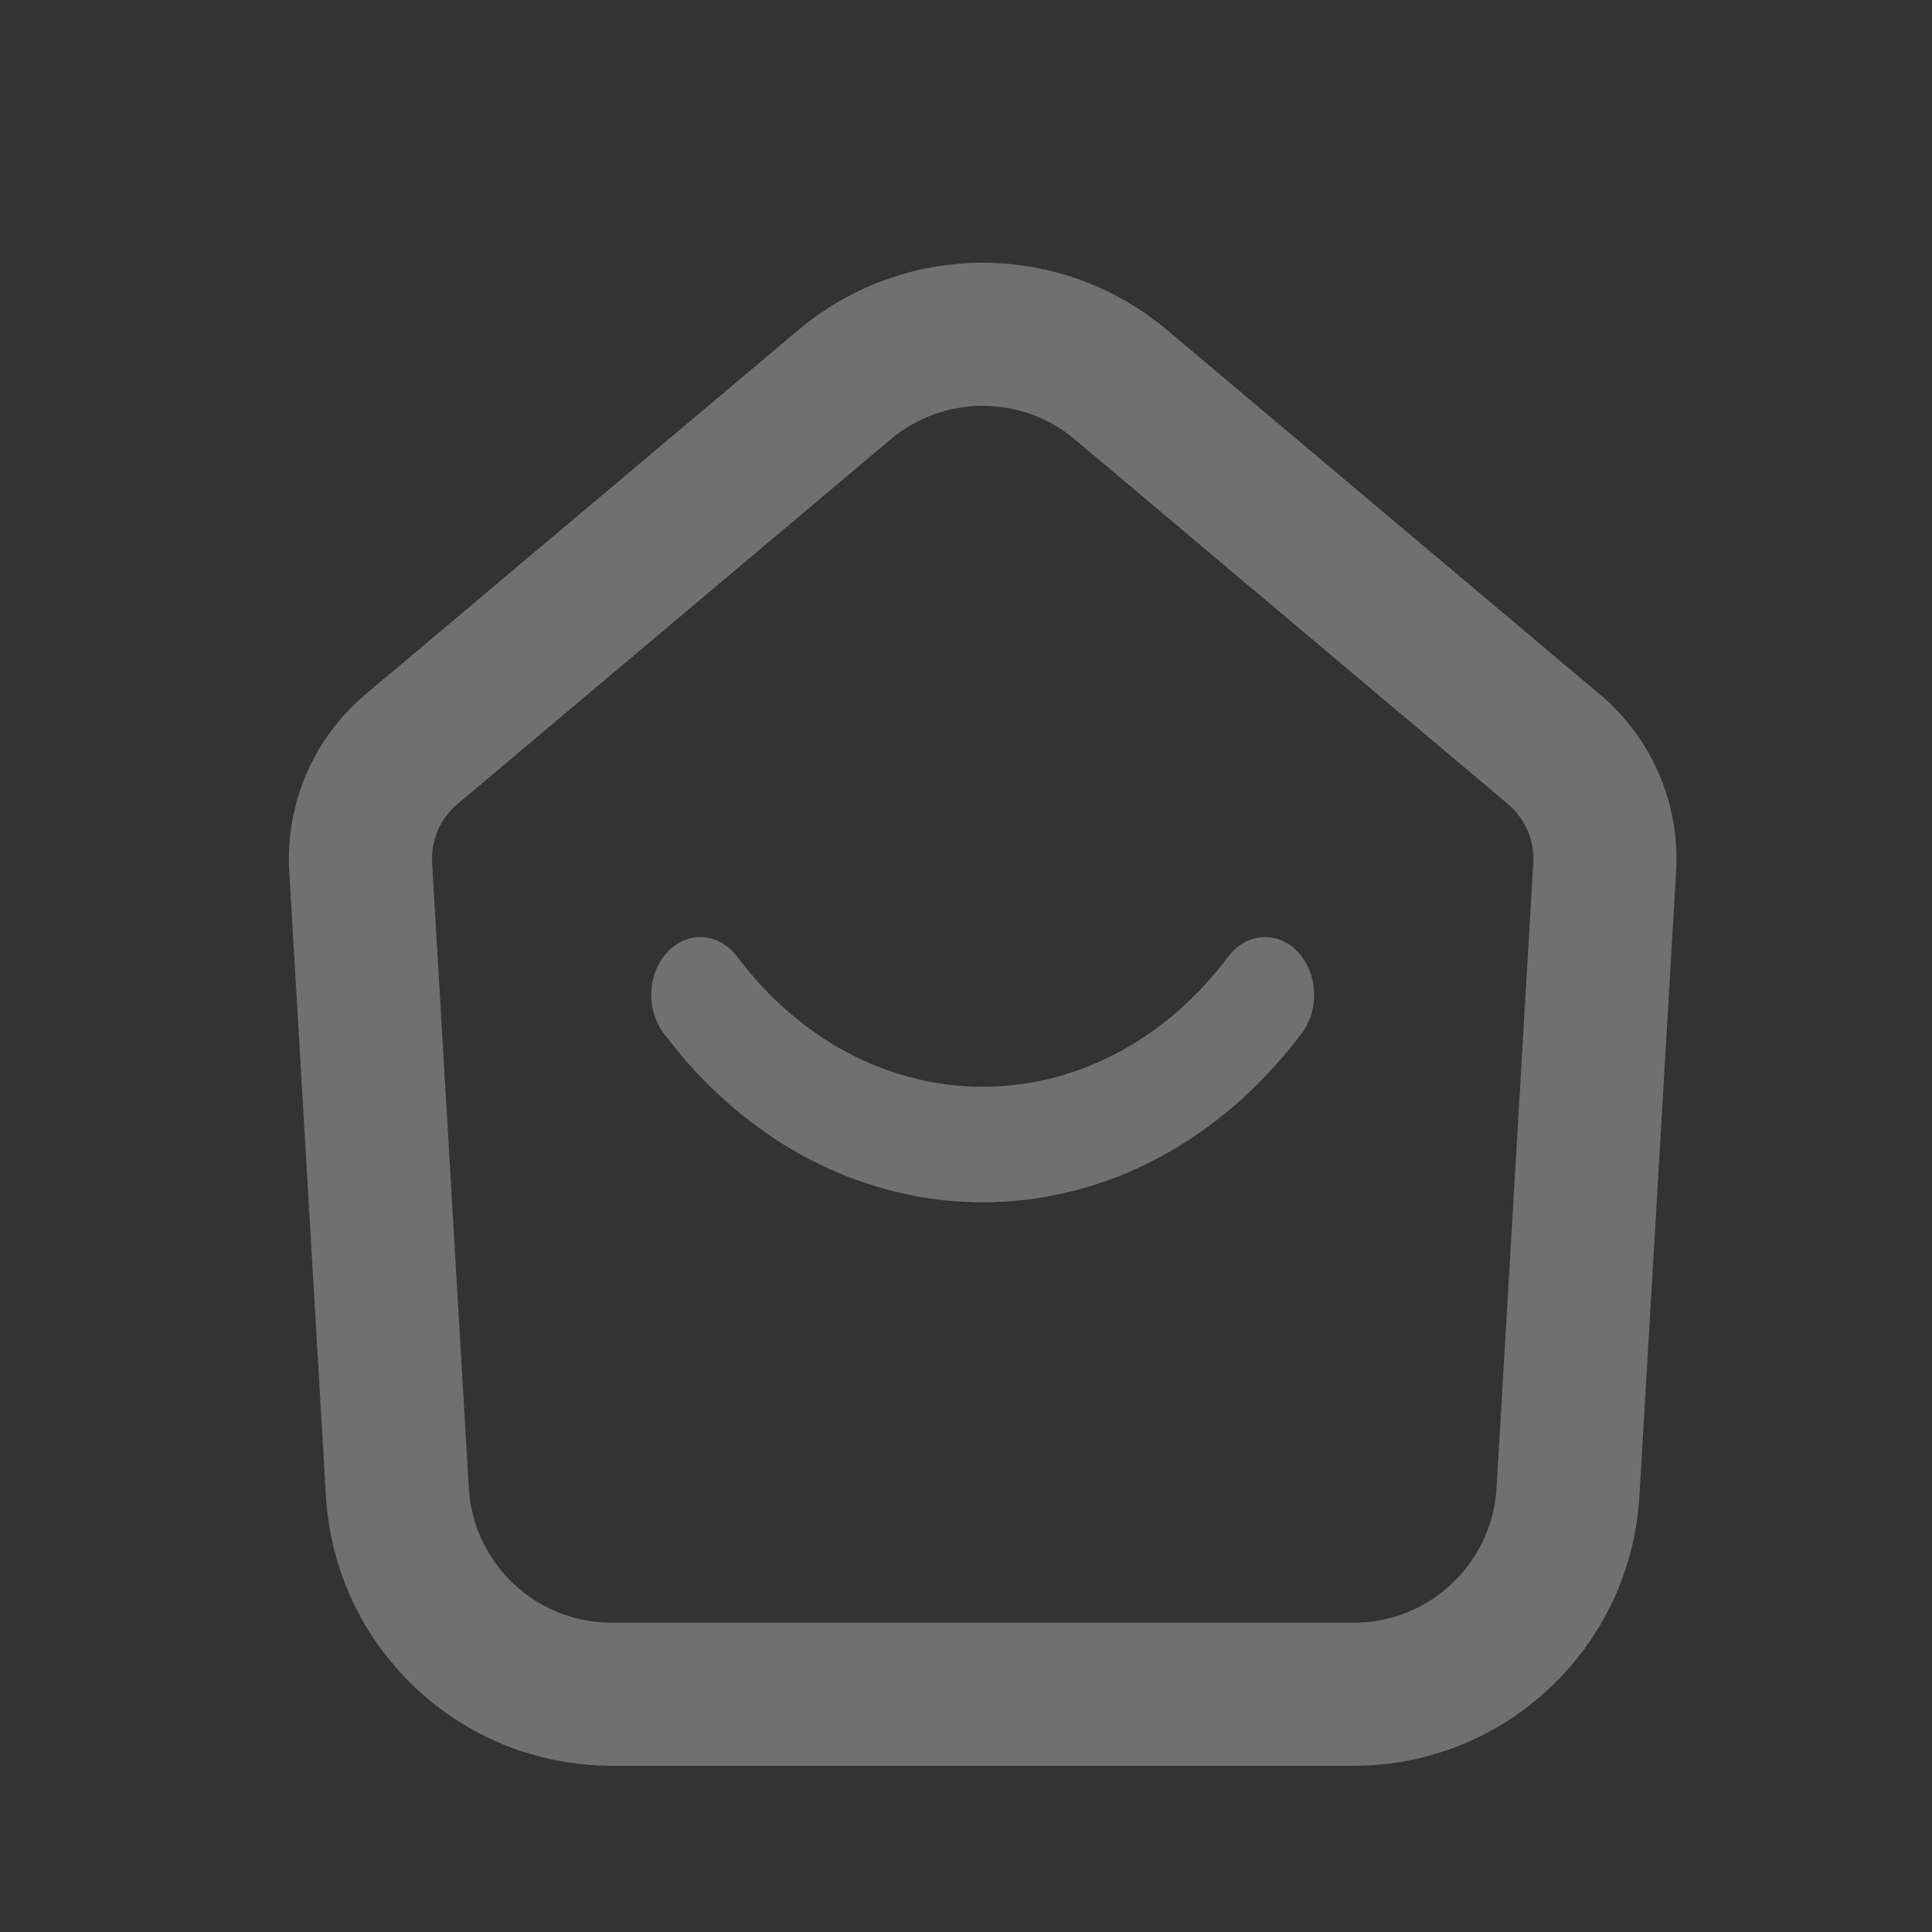 <svg width="29" height="29" viewBox="0 0 29 29" fill="none" xmlns="http://www.w3.org/2000/svg">
<rect x="0" y="0" width="29" height="29" fill="#333333" stroke="none"/>
<path d="M12.675 5.775C13.875 4.765 15.626 4.765 16.826 5.775L23.327 11.248C23.845 11.685 24.127 12.341 24.087 13.018L23.536 22.398C23.435 24.101 22.025 25.431 20.319 25.431H9.182C7.476 25.431 6.066 24.101 5.965 22.398L5.414 13.018C5.374 12.341 5.656 11.685 6.174 11.248L12.675 5.775Z" stroke="#FFFFFF4D" stroke-opacity="0.3" stroke-width="2.148"/>
<path d="M18.489 14.296C18.764 13.998 19.192 13.987 19.477 14.284C19.782 14.601 19.81 15.149 19.541 15.508C17.075 18.787 12.784 18.89 10.204 15.816L9.96 15.508L9.913 15.439C9.695 15.082 9.738 14.581 10.024 14.284C10.309 13.987 10.737 13.997 11.012 14.296L11.064 14.359L11.252 14.595C13.238 16.961 16.539 16.883 18.437 14.359L18.489 14.296Z" fill="#FFFFFF4D" fill-opacity="0.3"/>
</svg>
